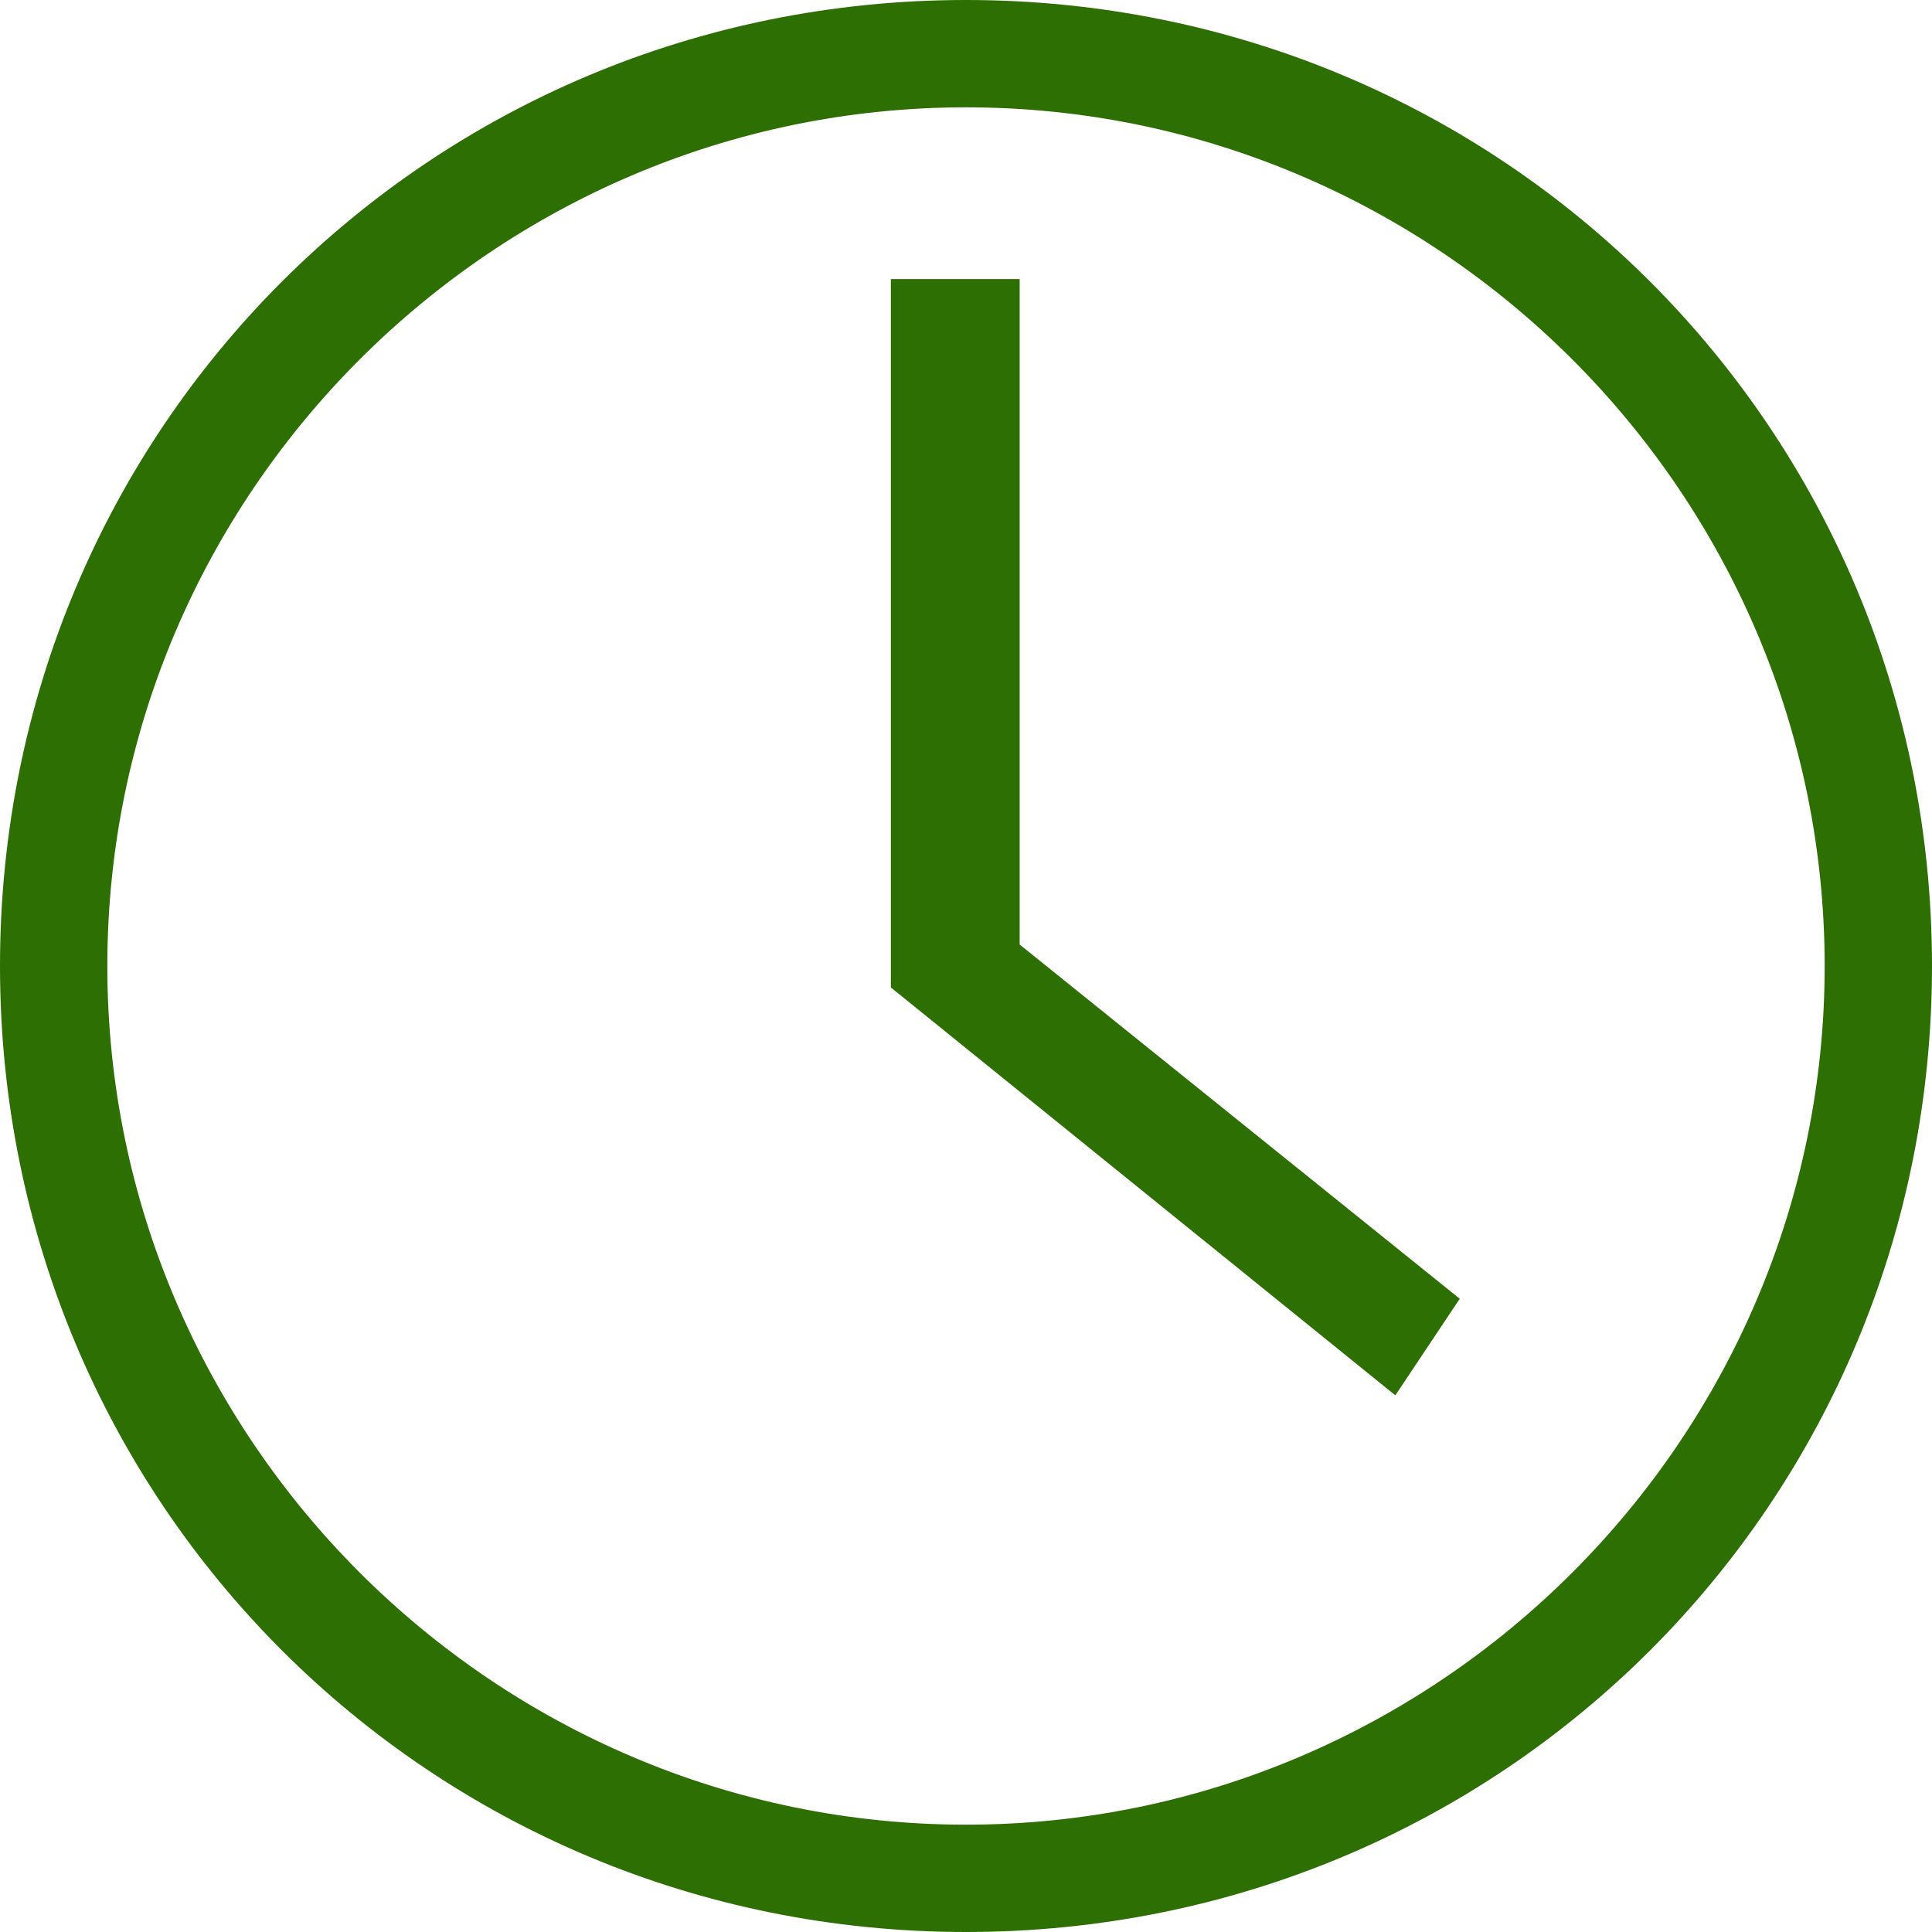 <svg xmlns="http://www.w3.org/2000/svg" viewBox="0 0 18 18">
  <g fill="#2e6f03">
    <path d="M9 0C4 0 0 4 0 9s4 9 9 9 9-4 9-9-4-9-9-9zm0 17c-4.4 0-8-3.6-8-8s3.6-8 8-8 8 3.6 8 8-3.6 8-8 8z"/>
    <path d="M13.6 12.1L9.5 8.8V2.6H8.3v6.6L13 13z"/>
  </g>
</svg>
